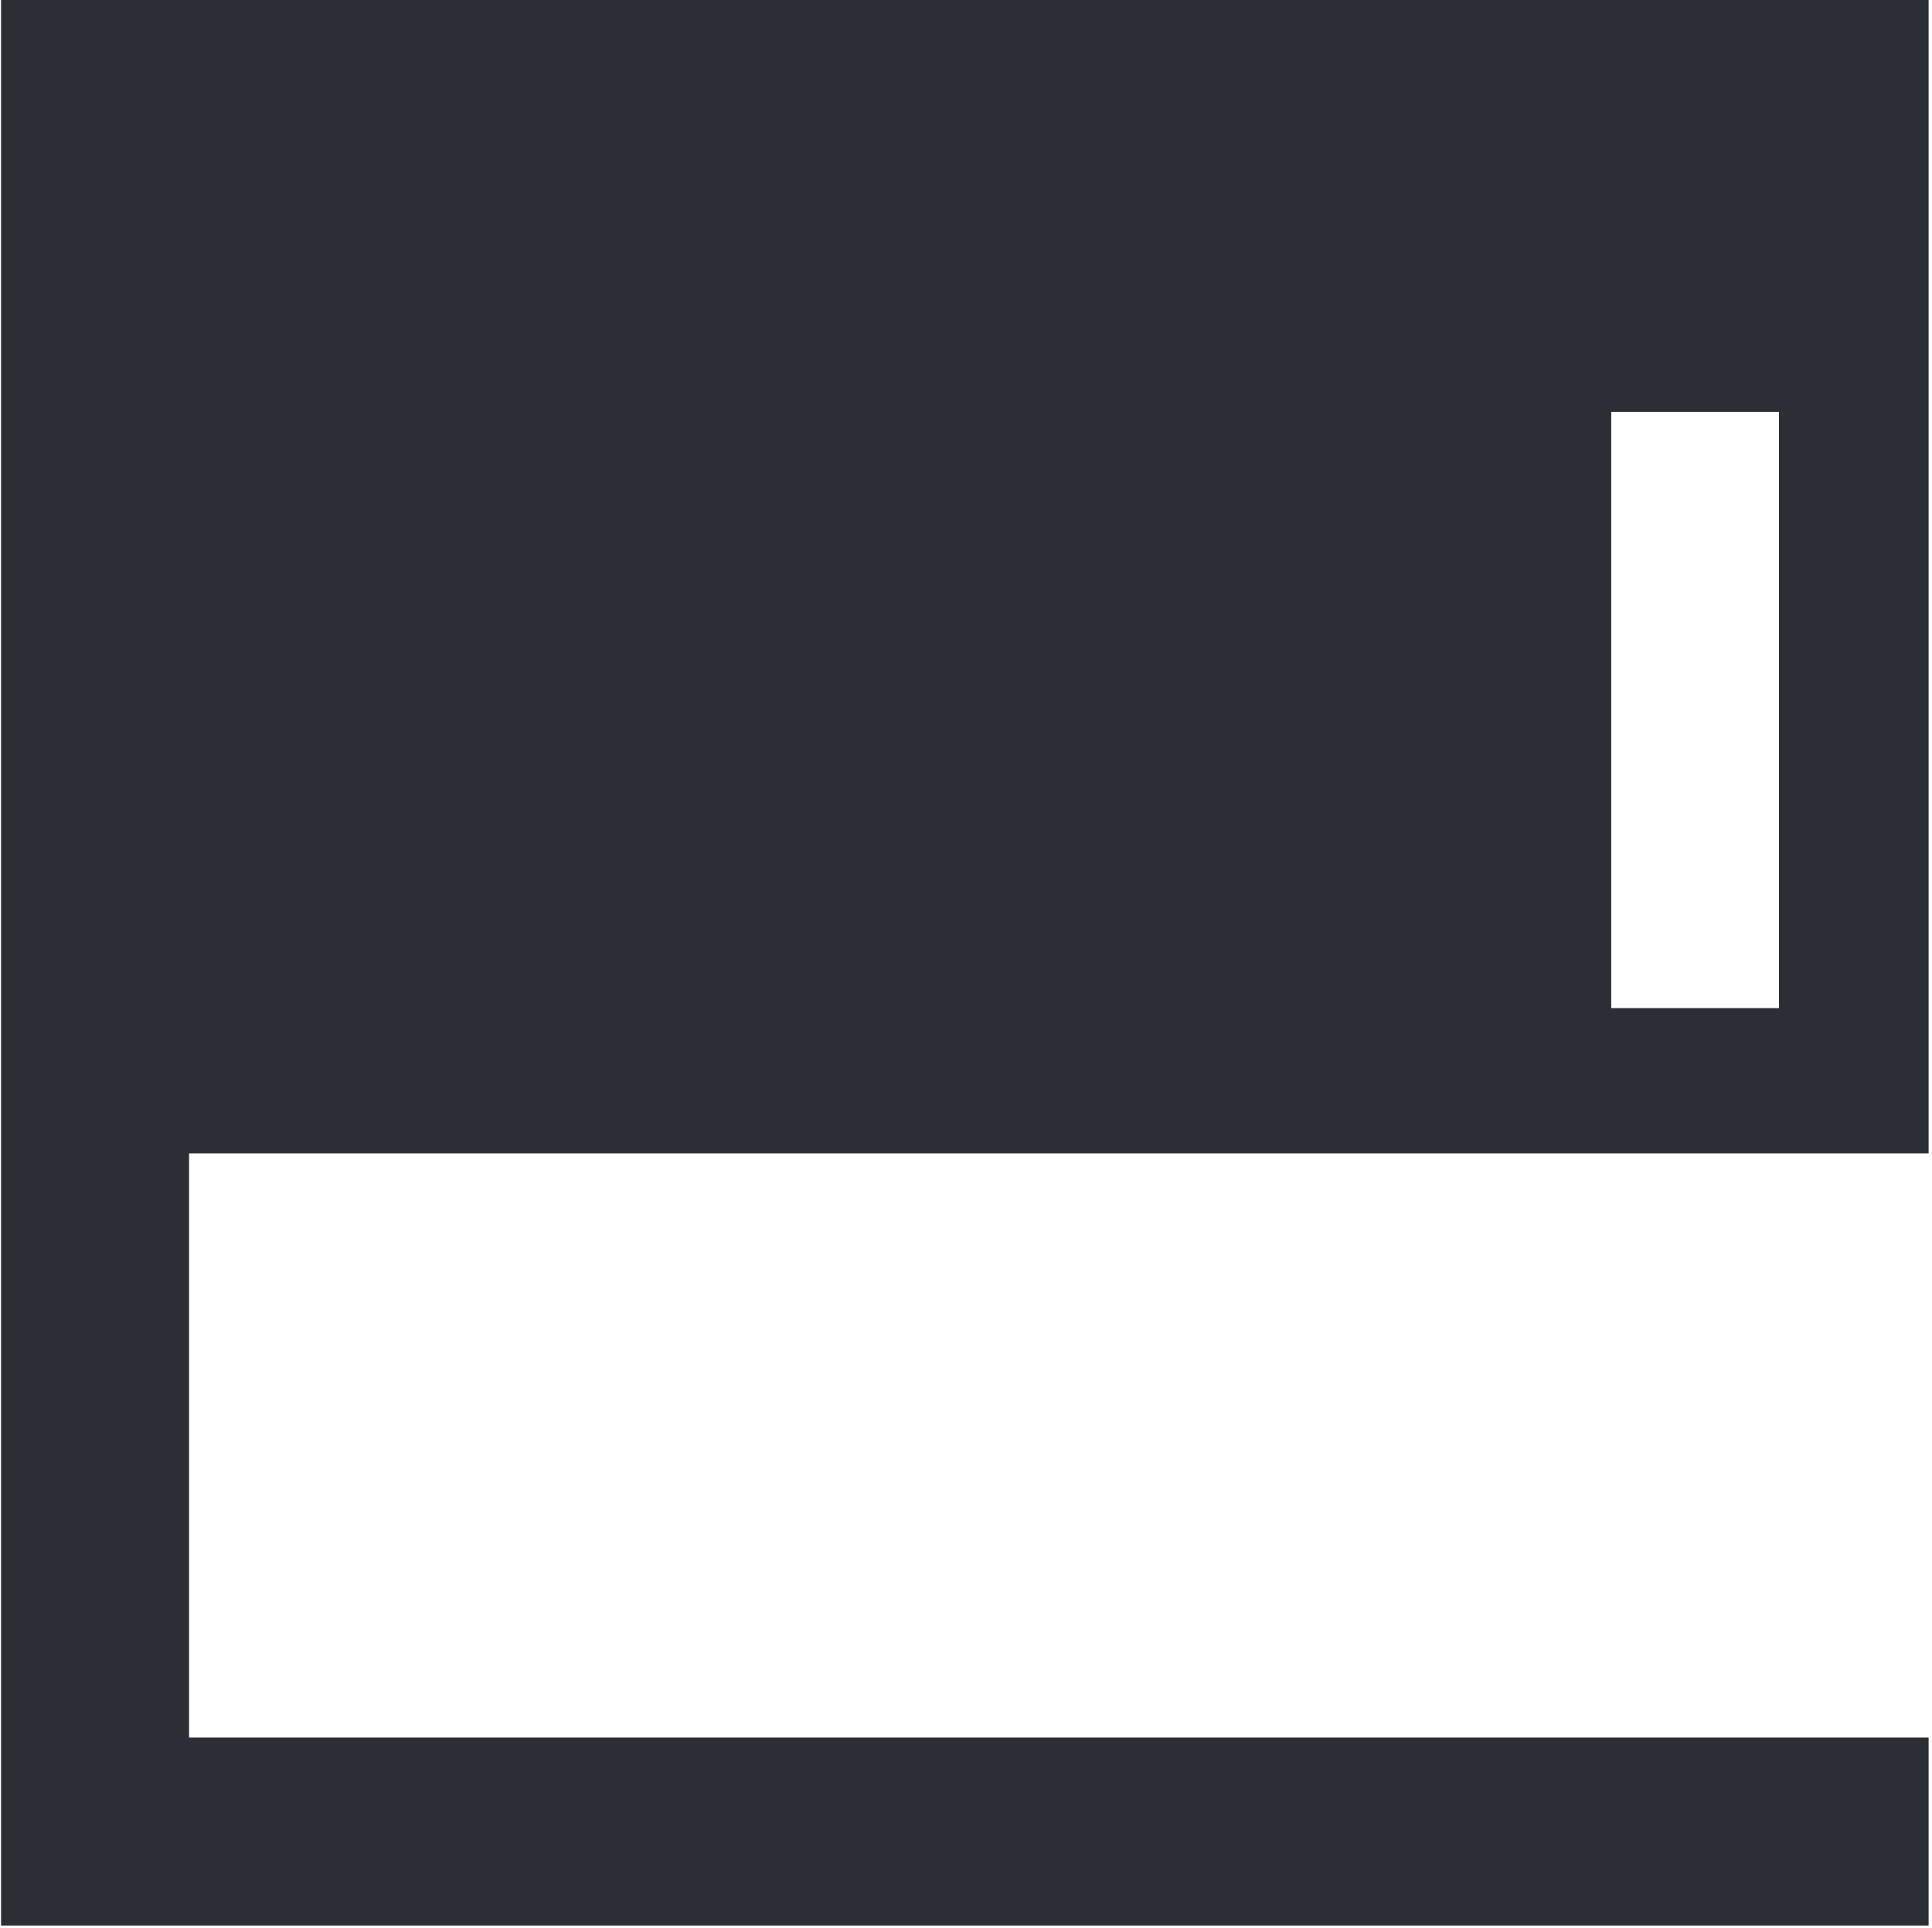 <svg width="504" height="503" viewBox="0 0 504 503" fill="none" xmlns="http://www.w3.org/2000/svg">
<path fill-rule="evenodd" clip-rule="evenodd" d="M0.275 0V502.347H503.113V453.301H49.321V300.893H503.113V0H0.275ZM464.088 263.005H420.321V107.443H464.088V263.005Z" fill="#2C2E35"/>
</svg>

